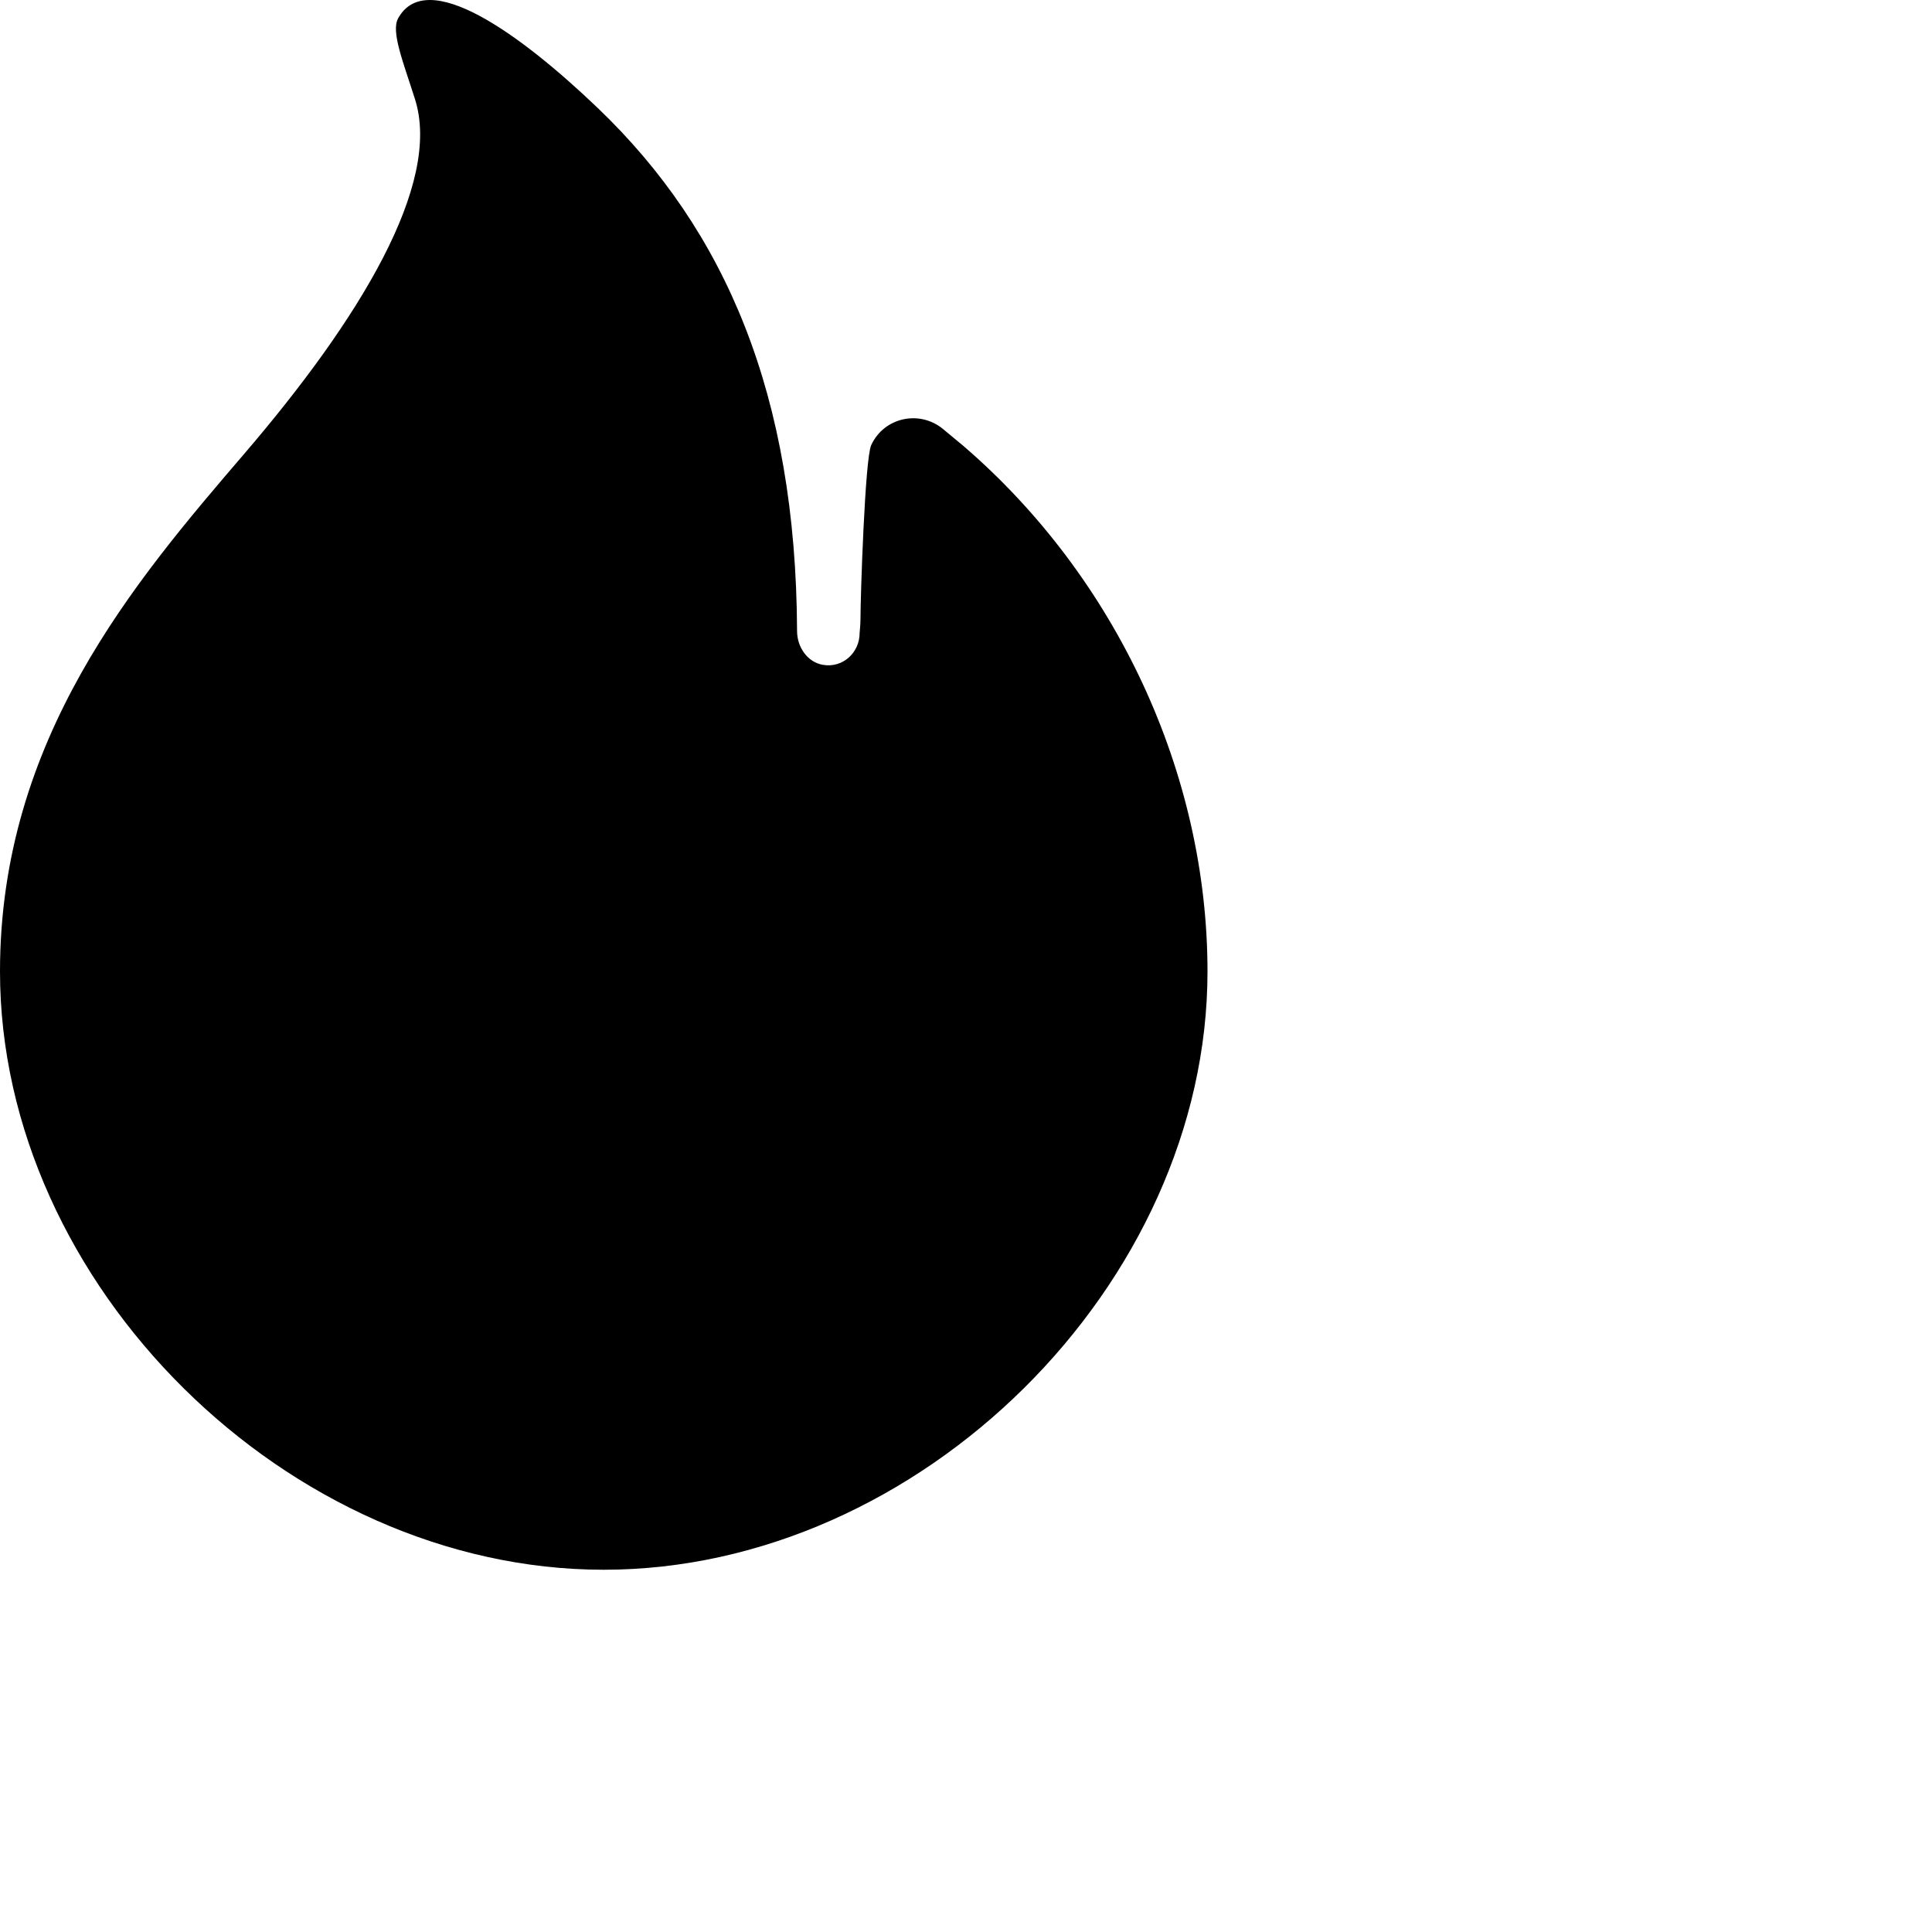 <svg width="14" height="14" viewBox="0 0 16 16" fill="none" xmlns="http://www.w3.org/2000/svg">
  <path
    d="M10 8.045C10 6.407 9.243 4.78 7.976 3.691L7.811 3.554C7.617 3.393 7.323 3.454 7.215 3.686C7.163 3.799 7.126 4.941 7.126 5.133C7.126 5.172 7.119 5.236 7.119 5.243C7.119 5.405 6.979 5.534 6.816 5.506C6.688 5.485 6.601 5.36 6.601 5.226C6.592 3.274 6.013 1.912 4.951 0.895C4.301 0.273 3.533 -0.276 3.297 0.152C3.237 0.262 3.337 0.507 3.437 0.822C3.659 1.523 2.981 2.641 2.022 3.759C1.121 4.81 0 6.118 0 8.045C0 10.638 2.383 13 5 13C7.617 13 10 10.638 10 8.045Z"
    fill="currentColor"></path>
</svg>